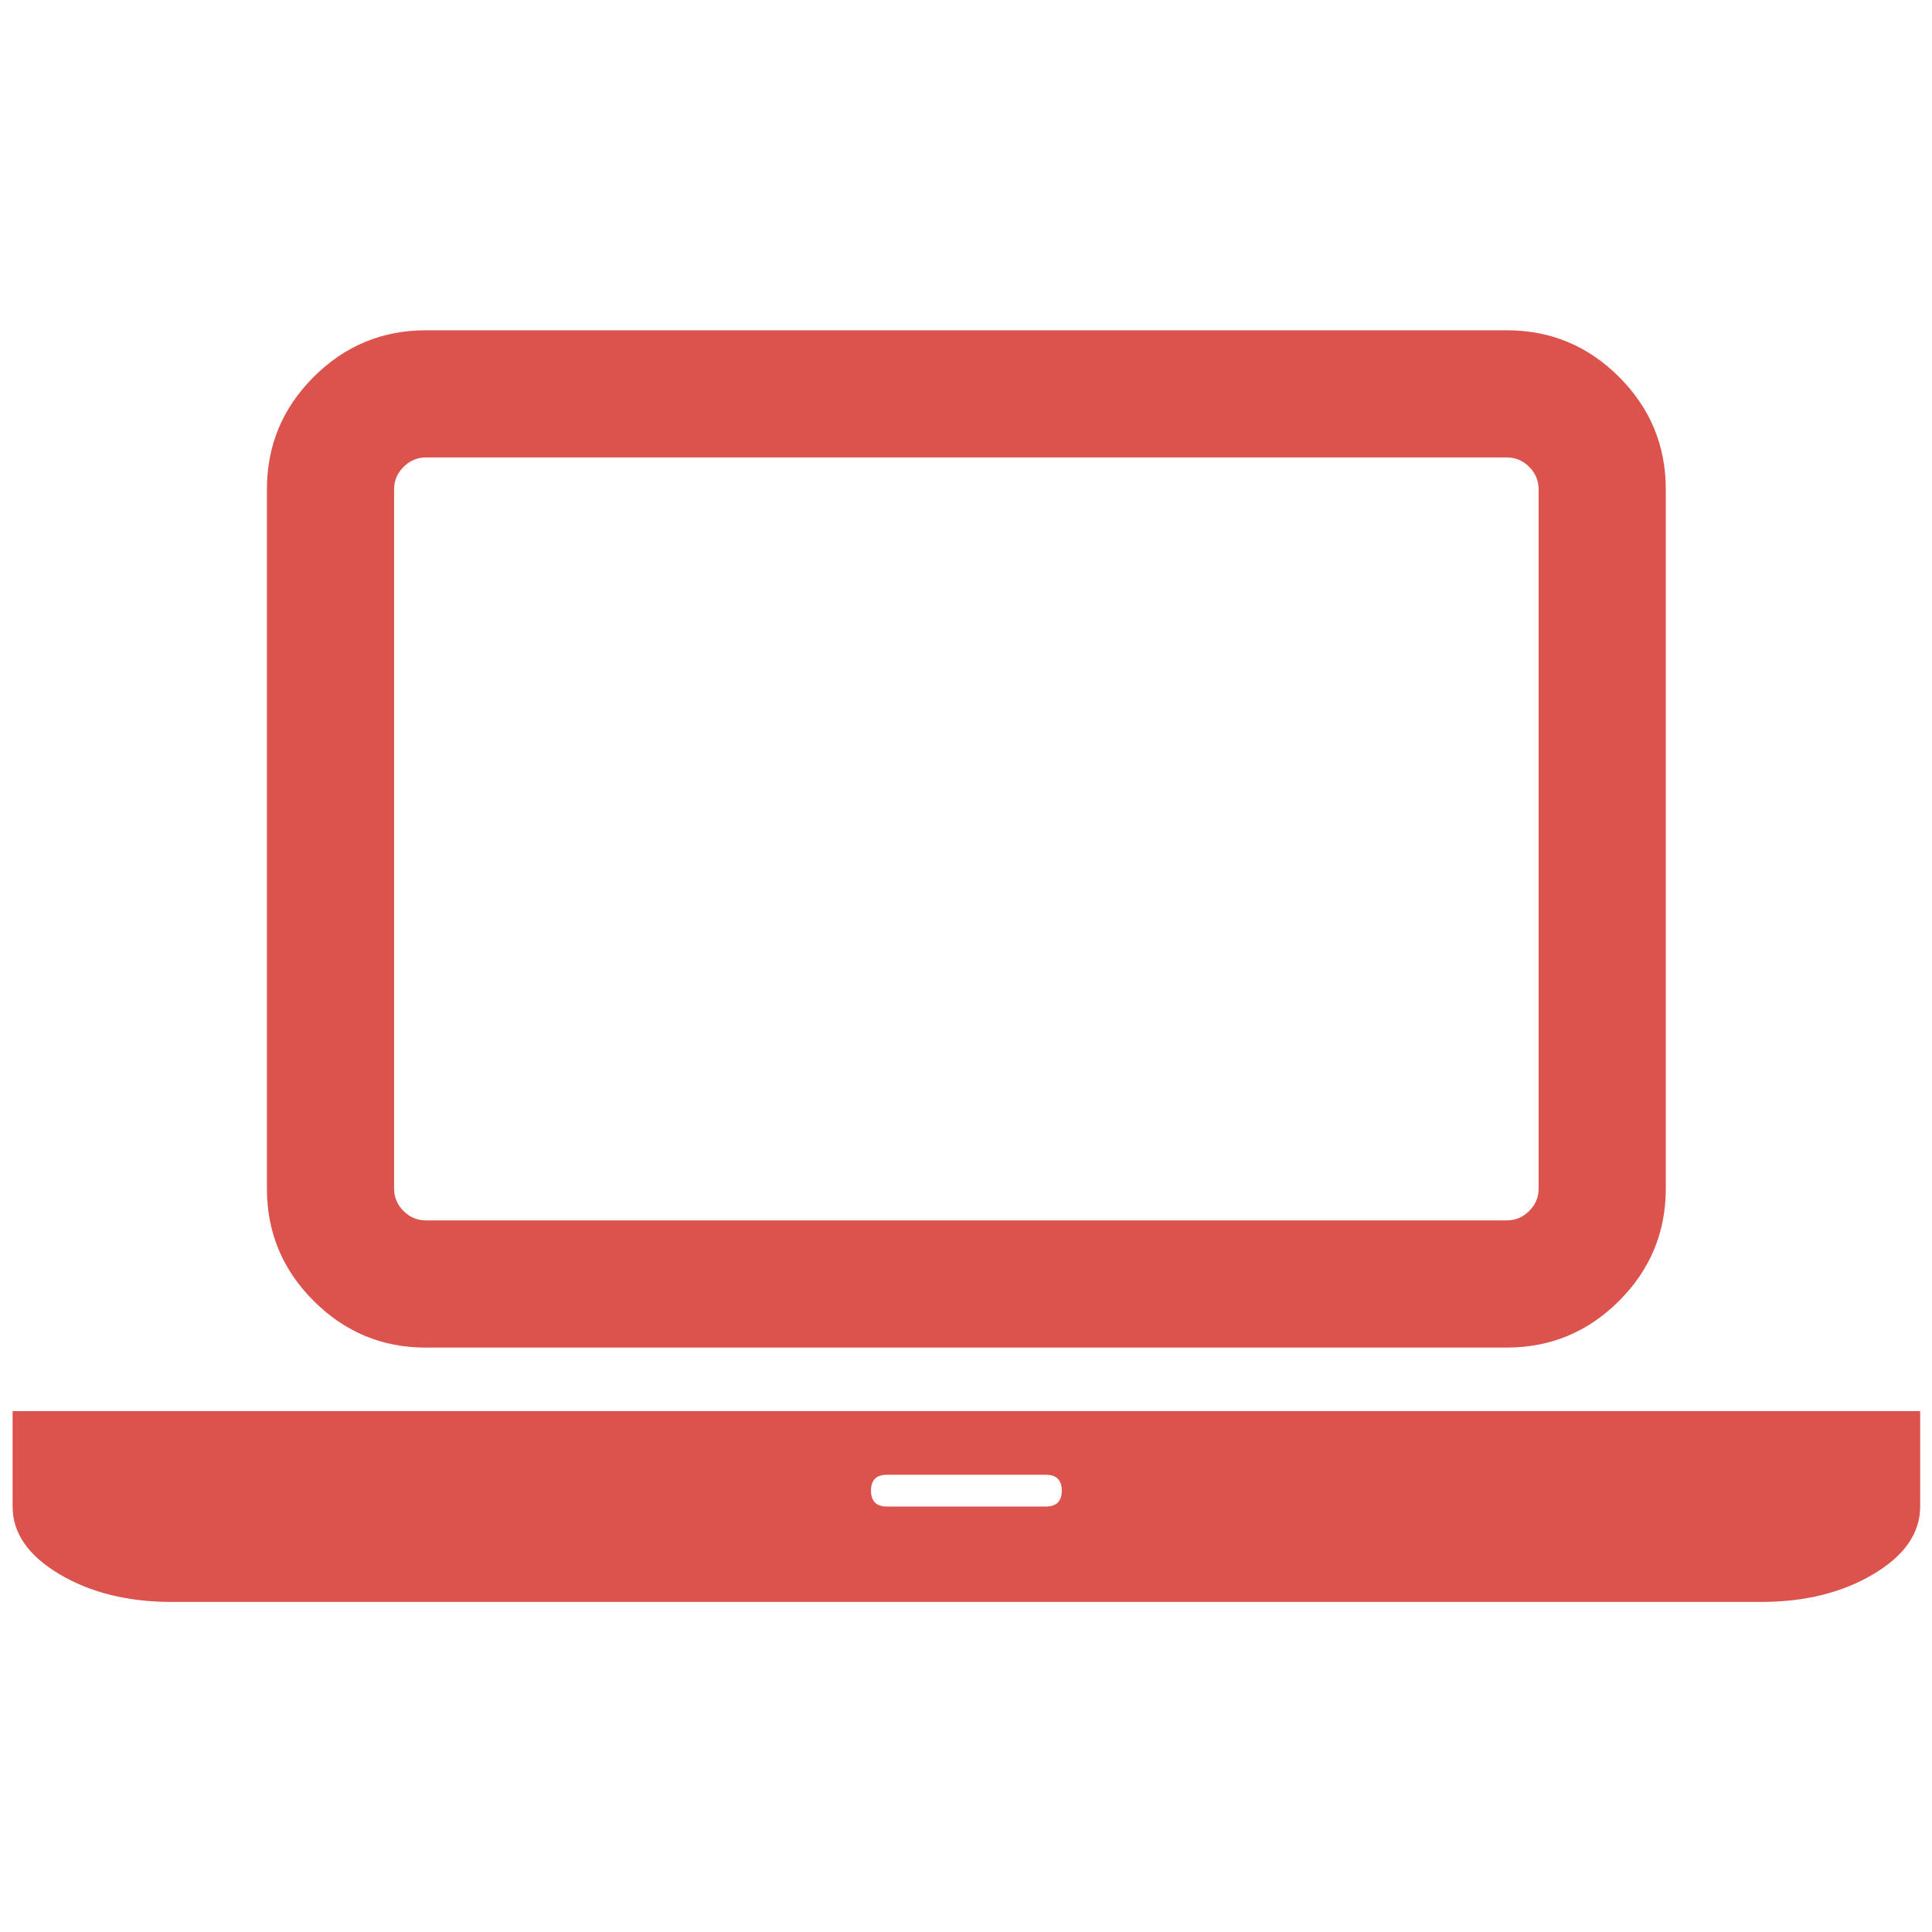 <?xml version="1.0" encoding="UTF-8" standalone="no"?>
<!DOCTYPE svg  PUBLIC '-//W3C//DTD SVG 1.1//EN'  'http://www.w3.org/Graphics/SVG/1.1/DTD/svg11.dtd'>
<svg stroke-linejoin="round" xmlns="http://www.w3.org/2000/svg" clip-rule="evenodd" fill-rule="evenodd" xml:space="preserve" height="100%" width="100%" version="1.1" xmlns:serif="http://www.serif.com/" stroke-miterlimit="1.414" xmlns:xlink="http://www.w3.org/1999/xlink" viewBox="0 0 1792 1792">
    <g id="path3041" transform="matrix(.599 0 0 -.599 6.783 638.5)">
        <path fill="#db534c" d="m648.2-1020.8c-67.7 0-125.6 24.1-173.8 72.3-48.3 48.2-72.4 106.2-72.4 173.9v1083c0 67.7 24.1 125.6 72.3 173.8s106.2 72.3 173.8 72.3h1673.9c67.7 0 125.6-24.1 173.8-72.3s72.3-106.2 72.3-173.8v-1083c0-67.7-24.1-125.6-72.3-173.8s-106.2-72.3-173.8-72.3h-1673.8v-0.1zm-49.3 1329.2v-1083c0-13.3 4.9-24.9 14.6-34.6s21.3-14.6 34.6-14.6h1673.9c13.3 0 24.9 4.9 34.6 14.6s14.6 21.3 14.6 34.6v1083c0 13.3-4.9 24.9-14.6 34.6s-21.3 14.6-34.6 14.6h-1673.8c-13.3 0-24.9-4.9-34.6-14.6s-14.7-21.2-14.7-34.6zm2117-1427.6h246.1v-147.7c0-41-24.1-75.9-72.3-104.6s-106.2-43.1-173.8-43.1h-2461.6c-67.7 0-125.6 14.4-173.8 43.1s-72.3 63.6-72.3 104.6v147.7h2707.7zm-1107.7-147.7c16.4 0 24.6 8.2 24.6 24.6s-8.2 24.6-24.6 24.6h-246.2c-16.4 0-24.6-8.2-24.6-24.6s8.2-24.6 24.6-24.6h246.2z" fill-rule="nonzero"/>
    </g>
</svg>
